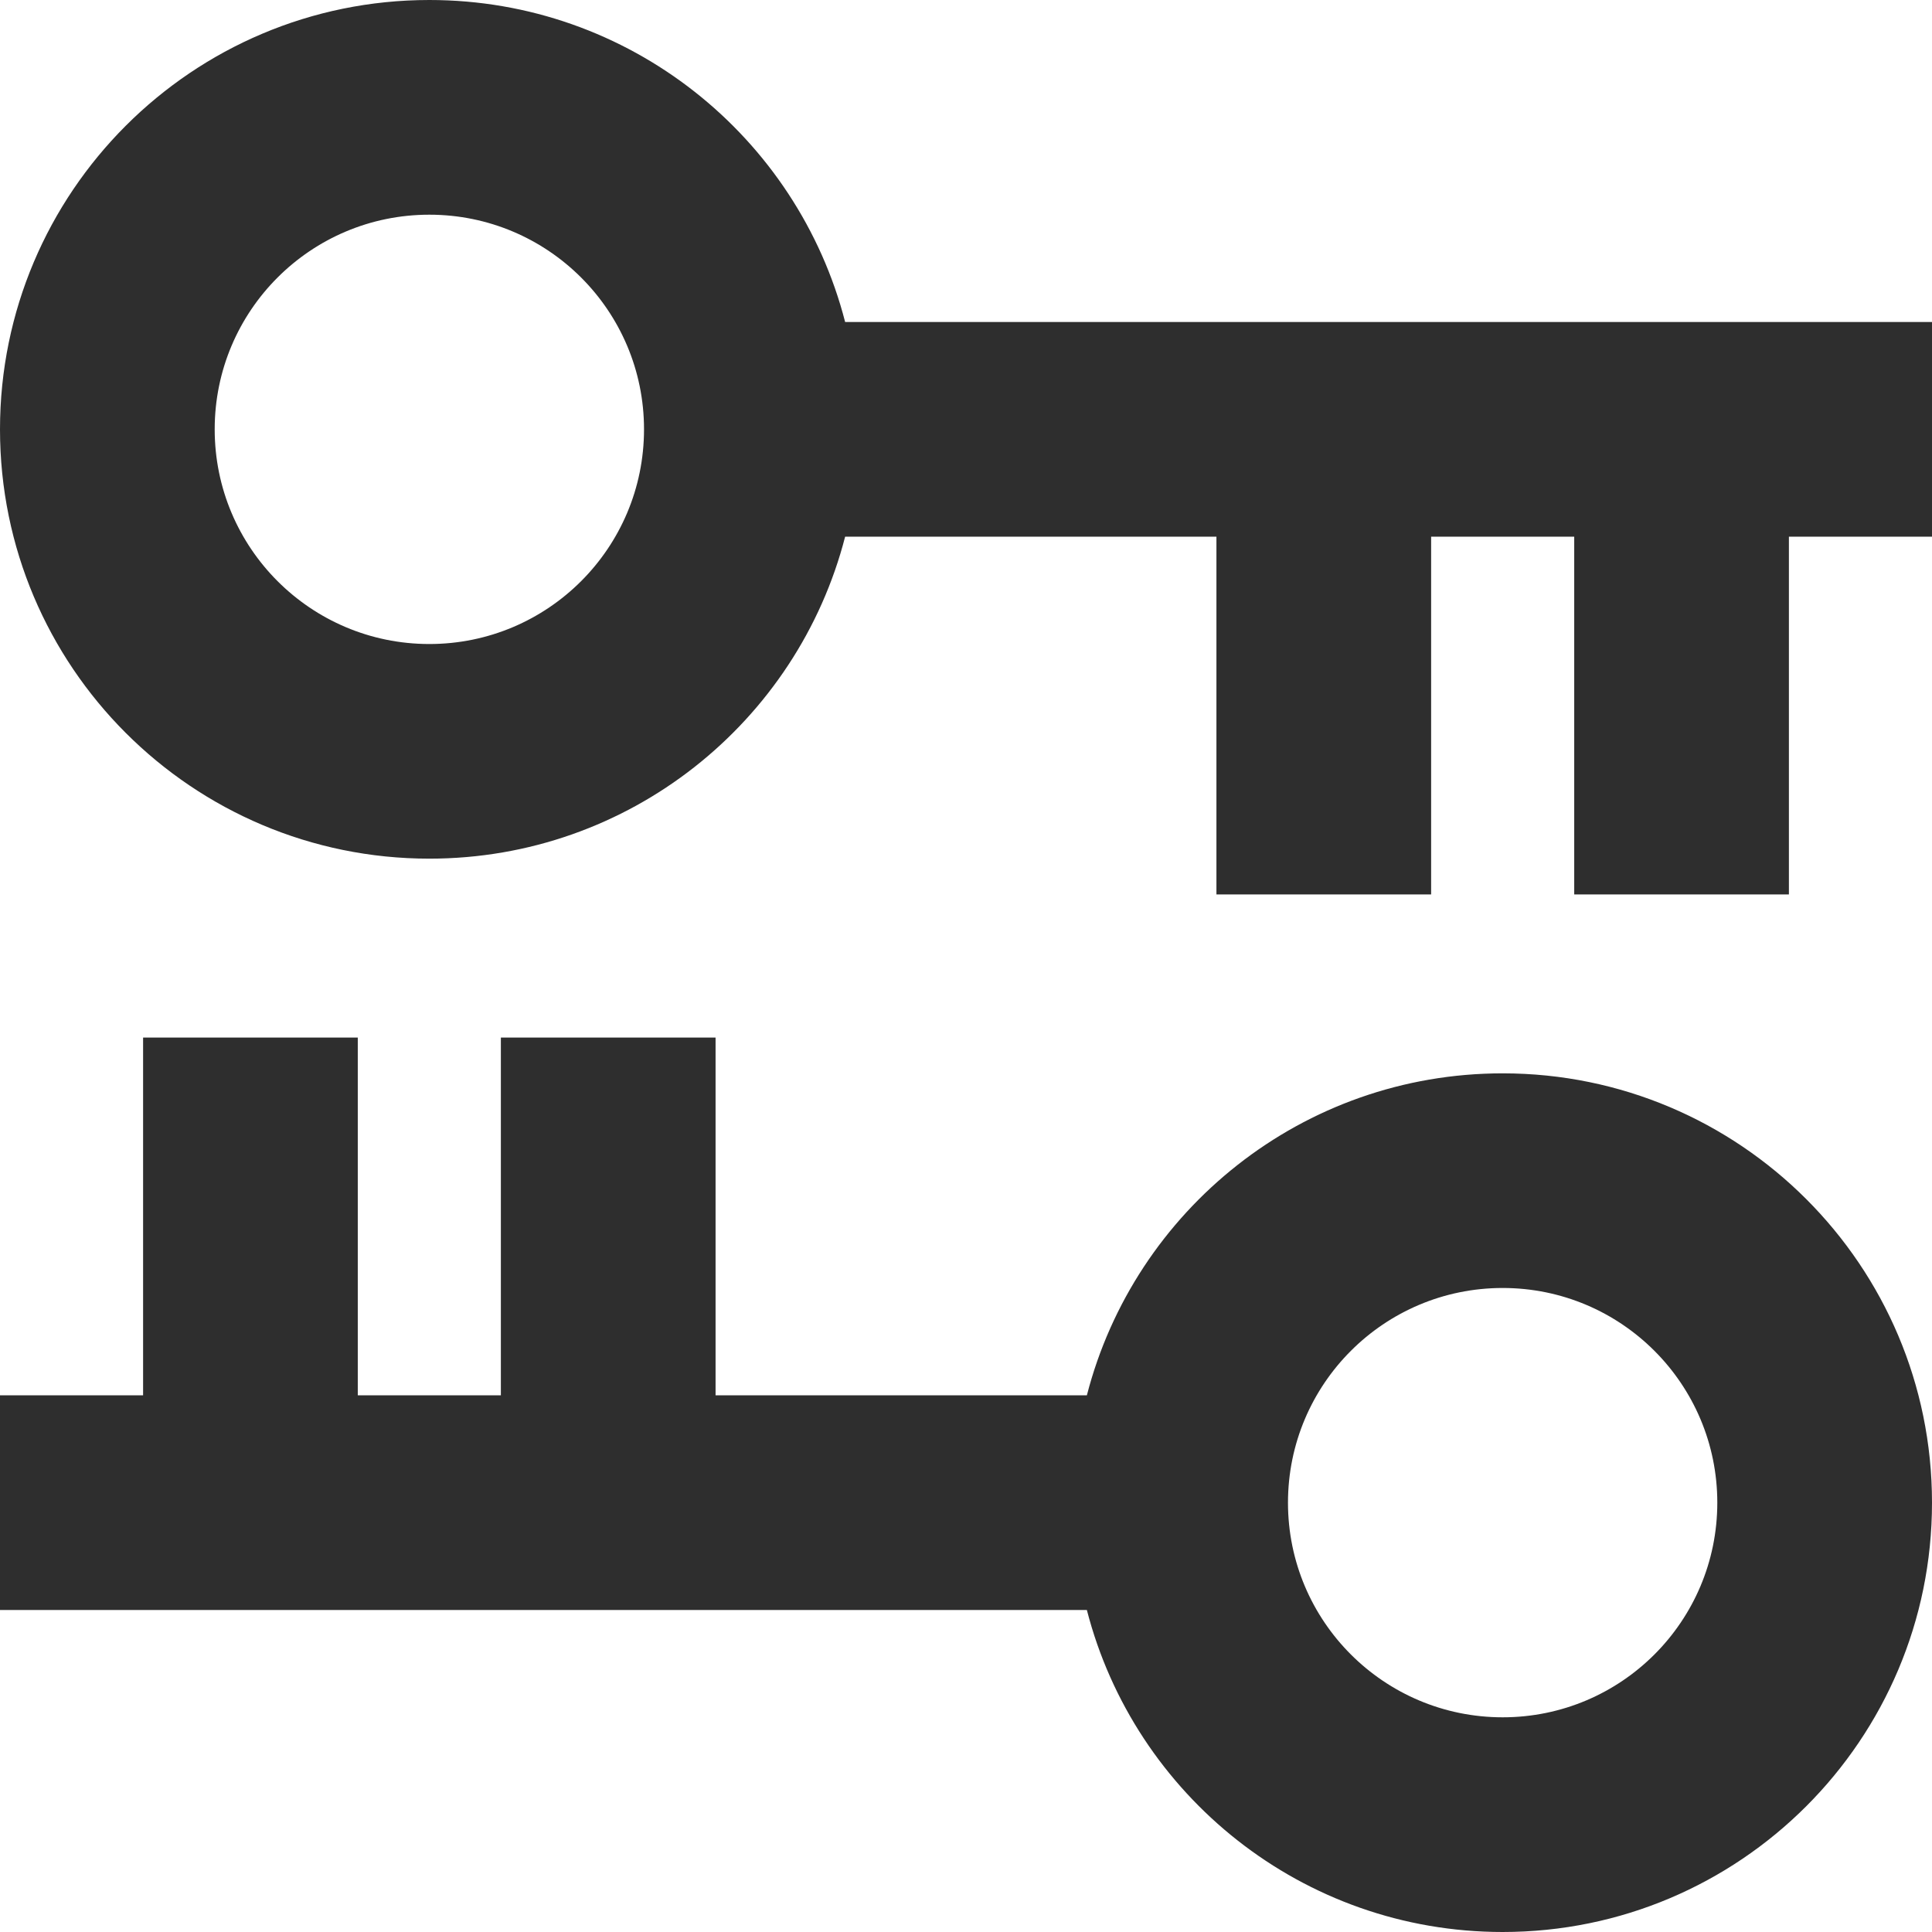 <svg width="32" height="32" viewBox="0 0 32 32" fill="none" xmlns="http://www.w3.org/2000/svg">
<path fill-rule="evenodd" clip-rule="evenodd" d="M13.998 5.333C13.209 2.266 10.425 0 7.111 0C3.184 0 0 3.184 0 7.111C0 11.039 3.184 14.222 7.111 14.222C10.425 14.222 13.209 11.956 13.998 8.889H20.148V14.815H23.704V8.889H26.074V14.815H29.63V8.889H32V5.333H13.998ZM10.667 7.111C10.667 9.075 9.075 10.667 7.111 10.667C5.147 10.667 3.556 9.075 3.556 7.111C3.556 5.147 5.147 3.556 7.111 3.556C9.075 3.556 10.667 5.147 10.667 7.111Z" fill="#2E2E2E"/>
<path fill-rule="evenodd" clip-rule="evenodd" d="M18.002 26.667C18.791 29.734 21.575 32 24.889 32C28.816 32 32 28.816 32 24.889C32 20.962 28.816 17.778 24.889 17.778C21.575 17.778 18.791 20.044 18.002 23.111H11.852V17.185H8.296L8.296 23.111H5.926L5.926 17.185H2.37L2.37 23.111H7.77091e-07L4.66255e-07 26.667H18.002ZM21.333 24.889C21.333 22.925 22.925 21.333 24.889 21.333C26.853 21.333 28.444 22.925 28.444 24.889C28.444 26.853 26.853 28.444 24.889 28.444C22.925 28.444 21.333 26.853 21.333 24.889Z" fill="#2E2E2E"/>
</svg>
